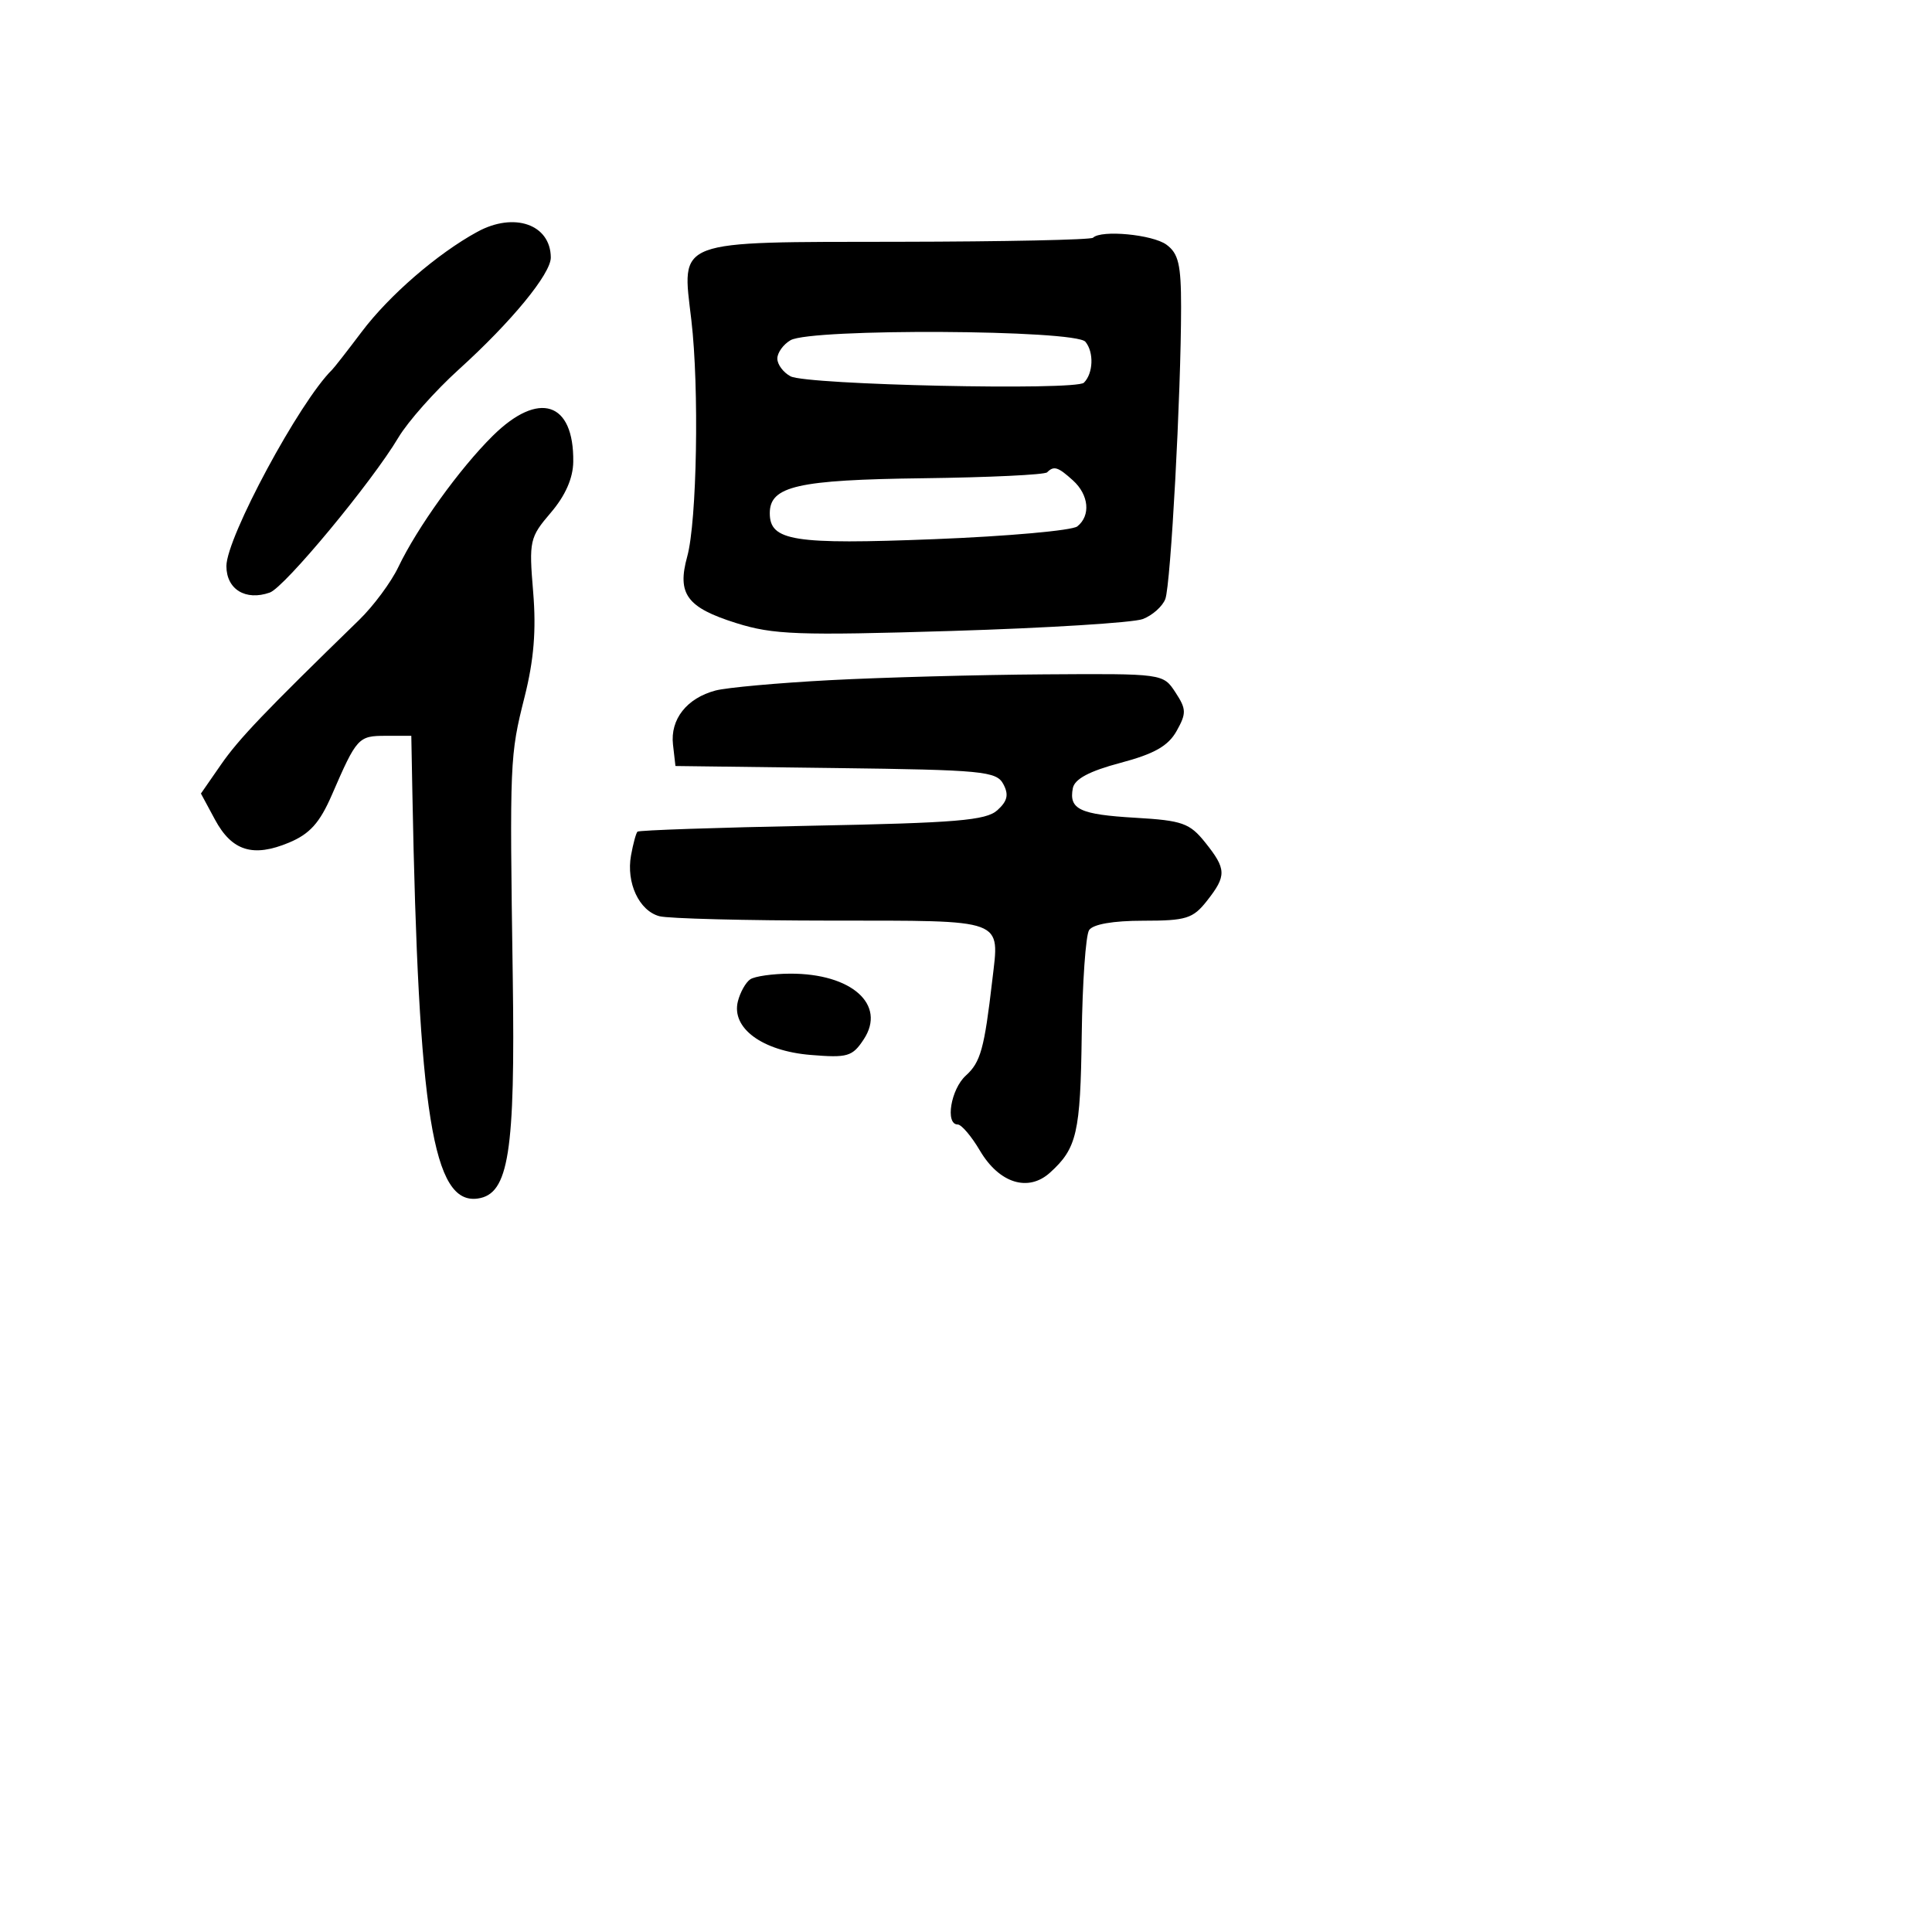 <svg xmlns="http://www.w3.org/2000/svg" width="256" height="256" viewBox="0 0 256 256" version="1.1">
	<path d="M 63.243 30.721 C 57.953 33.610, 51.567 39.135, 47.920 43.977 C 46.046 46.465, 44.282 48.725, 44.001 49 C 39.708 53.192, 30 71.226, 30 75.009 C 30 78.093, 32.548 79.648, 35.750 78.517 C 37.713 77.823, 49.268 63.894, 52.789 57.976 C 54.049 55.860, 57.649 51.803, 60.789 48.960 C 67.772 42.639, 73.005 36.267, 72.985 34.109 C 72.943 29.729, 68.127 28.054, 63.243 30.721 M 144.833 31.500 C 144.558 31.775, 133.024 32.017, 119.201 32.037 C 89.125 32.081, 90.337 31.624, 91.610 42.433 C 92.659 51.351, 92.349 69.075, 91.062 73.738 C 89.690 78.707, 91.006 80.501, 97.532 82.554 C 102.466 84.106, 105.713 84.225, 126.112 83.604 C 138.769 83.218, 150.160 82.509, 151.426 82.028 C 152.692 81.547, 154.034 80.354, 154.409 79.378 C 155.131 77.495, 156.500 52.156, 156.500 40.668 C 156.500 35.059, 156.153 33.583, 154.559 32.418 C 152.718 31.073, 145.903 30.430, 144.833 31.500 M 104.750 45.080 C 103.787 45.641, 103 46.736, 103 47.515 C 103 48.293, 103.787 49.350, 104.750 49.863 C 106.891 51.004, 142.553 51.780, 143.625 50.709 C 144.867 49.466, 144.968 46.667, 143.821 45.284 C 142.489 43.679, 107.469 43.496, 104.750 45.080 M 65.292 57.750 C 60.898 62.095, 55.279 69.906, 52.779 75.144 C 51.822 77.148, 49.486 80.298, 47.589 82.144 C 35.028 94.362, 31.646 97.904, 29.284 101.312 L 26.625 105.148 28.483 108.598 C 30.730 112.770, 33.531 113.641, 38.298 111.649 C 41.050 110.499, 42.366 109.033, 43.975 105.326 C 47.270 97.729, 47.479 97.500, 51.109 97.500 L 54.500 97.500 54.641 105 C 55.445 147.718, 57.369 159.658, 63.312 158.811 C 67.412 158.228, 68.280 152.729, 67.943 129.500 C 67.525 100.771, 67.553 100.112, 69.509 92.351 C 70.744 87.449, 71.068 83.488, 70.646 78.429 C 70.081 71.661, 70.182 71.210, 72.987 67.929 C 74.914 65.675, 75.933 63.363, 75.959 61.184 C 76.057 53.227, 71.386 51.724, 65.292 57.750 M 138.747 62.586 C 138.425 62.908, 131.038 63.261, 122.331 63.370 C 105.676 63.578, 102 64.415, 102 68 C 102 71.683, 105.139 72.179, 123.815 71.442 C 133.542 71.058, 142.063 70.297, 142.750 69.750 C 144.549 68.318, 144.288 65.571, 142.171 63.655 C 140.187 61.860, 139.644 61.690, 138.747 62.586 M 110 90.124 C 103.125 90.487, 96.289 91.105, 94.810 91.497 C 91.002 92.506, 88.792 95.316, 89.175 98.662 L 89.500 101.500 110.725 101.770 C 130.215 102.018, 132.032 102.191, 132.943 103.894 C 133.692 105.293, 133.499 106.144, 132.155 107.359 C 130.661 108.712, 126.715 109.041, 107.594 109.412 C 95.064 109.655, 84.657 110.010, 84.467 110.200 C 84.277 110.390, 83.893 111.804, 83.614 113.343 C 82.956 116.975, 84.683 120.680, 87.372 121.402 C 88.542 121.716, 98.789 121.979, 110.143 121.986 C 133.420 122.002, 132.442 121.641, 131.486 129.865 C 130.427 138.973, 129.935 140.749, 127.980 142.518 C 125.993 144.316, 125.213 149, 126.901 149 C 127.397 149, 128.723 150.560, 129.848 152.468 C 132.398 156.789, 136.243 157.995, 139.133 155.380 C 142.696 152.155, 143.164 150.126, 143.334 137.159 C 143.425 130.196, 143.864 123.938, 144.309 123.250 C 144.817 122.466, 147.490 122, 151.486 122 C 157.175 122, 158.076 121.719, 159.927 119.365 C 162.546 116.037, 162.519 115.161, 159.695 111.632 C 157.645 109.070, 156.662 108.721, 150.478 108.360 C 143.076 107.928, 141.613 107.239, 142.156 104.440 C 142.394 103.216, 144.344 102.178, 148.463 101.084 C 152.948 99.893, 154.793 98.847, 155.904 96.865 C 157.222 94.514, 157.205 93.962, 155.749 91.740 C 154.118 89.251, 154.104 89.249, 138.308 89.356 C 129.614 89.415, 116.875 89.761, 110 90.124 M 99.412 129.765 C 98.814 130.169, 98.077 131.481, 97.774 132.681 C 96.881 136.219, 100.989 139.252, 107.393 139.783 C 112.320 140.191, 112.950 140.006, 114.462 137.699 C 117.468 133.111, 112.832 128.986, 104.703 129.015 C 102.391 129.024, 100.011 129.361, 99.412 129.765" stroke="none" fill="black" fill-rule="evenodd"/>
</svg>
